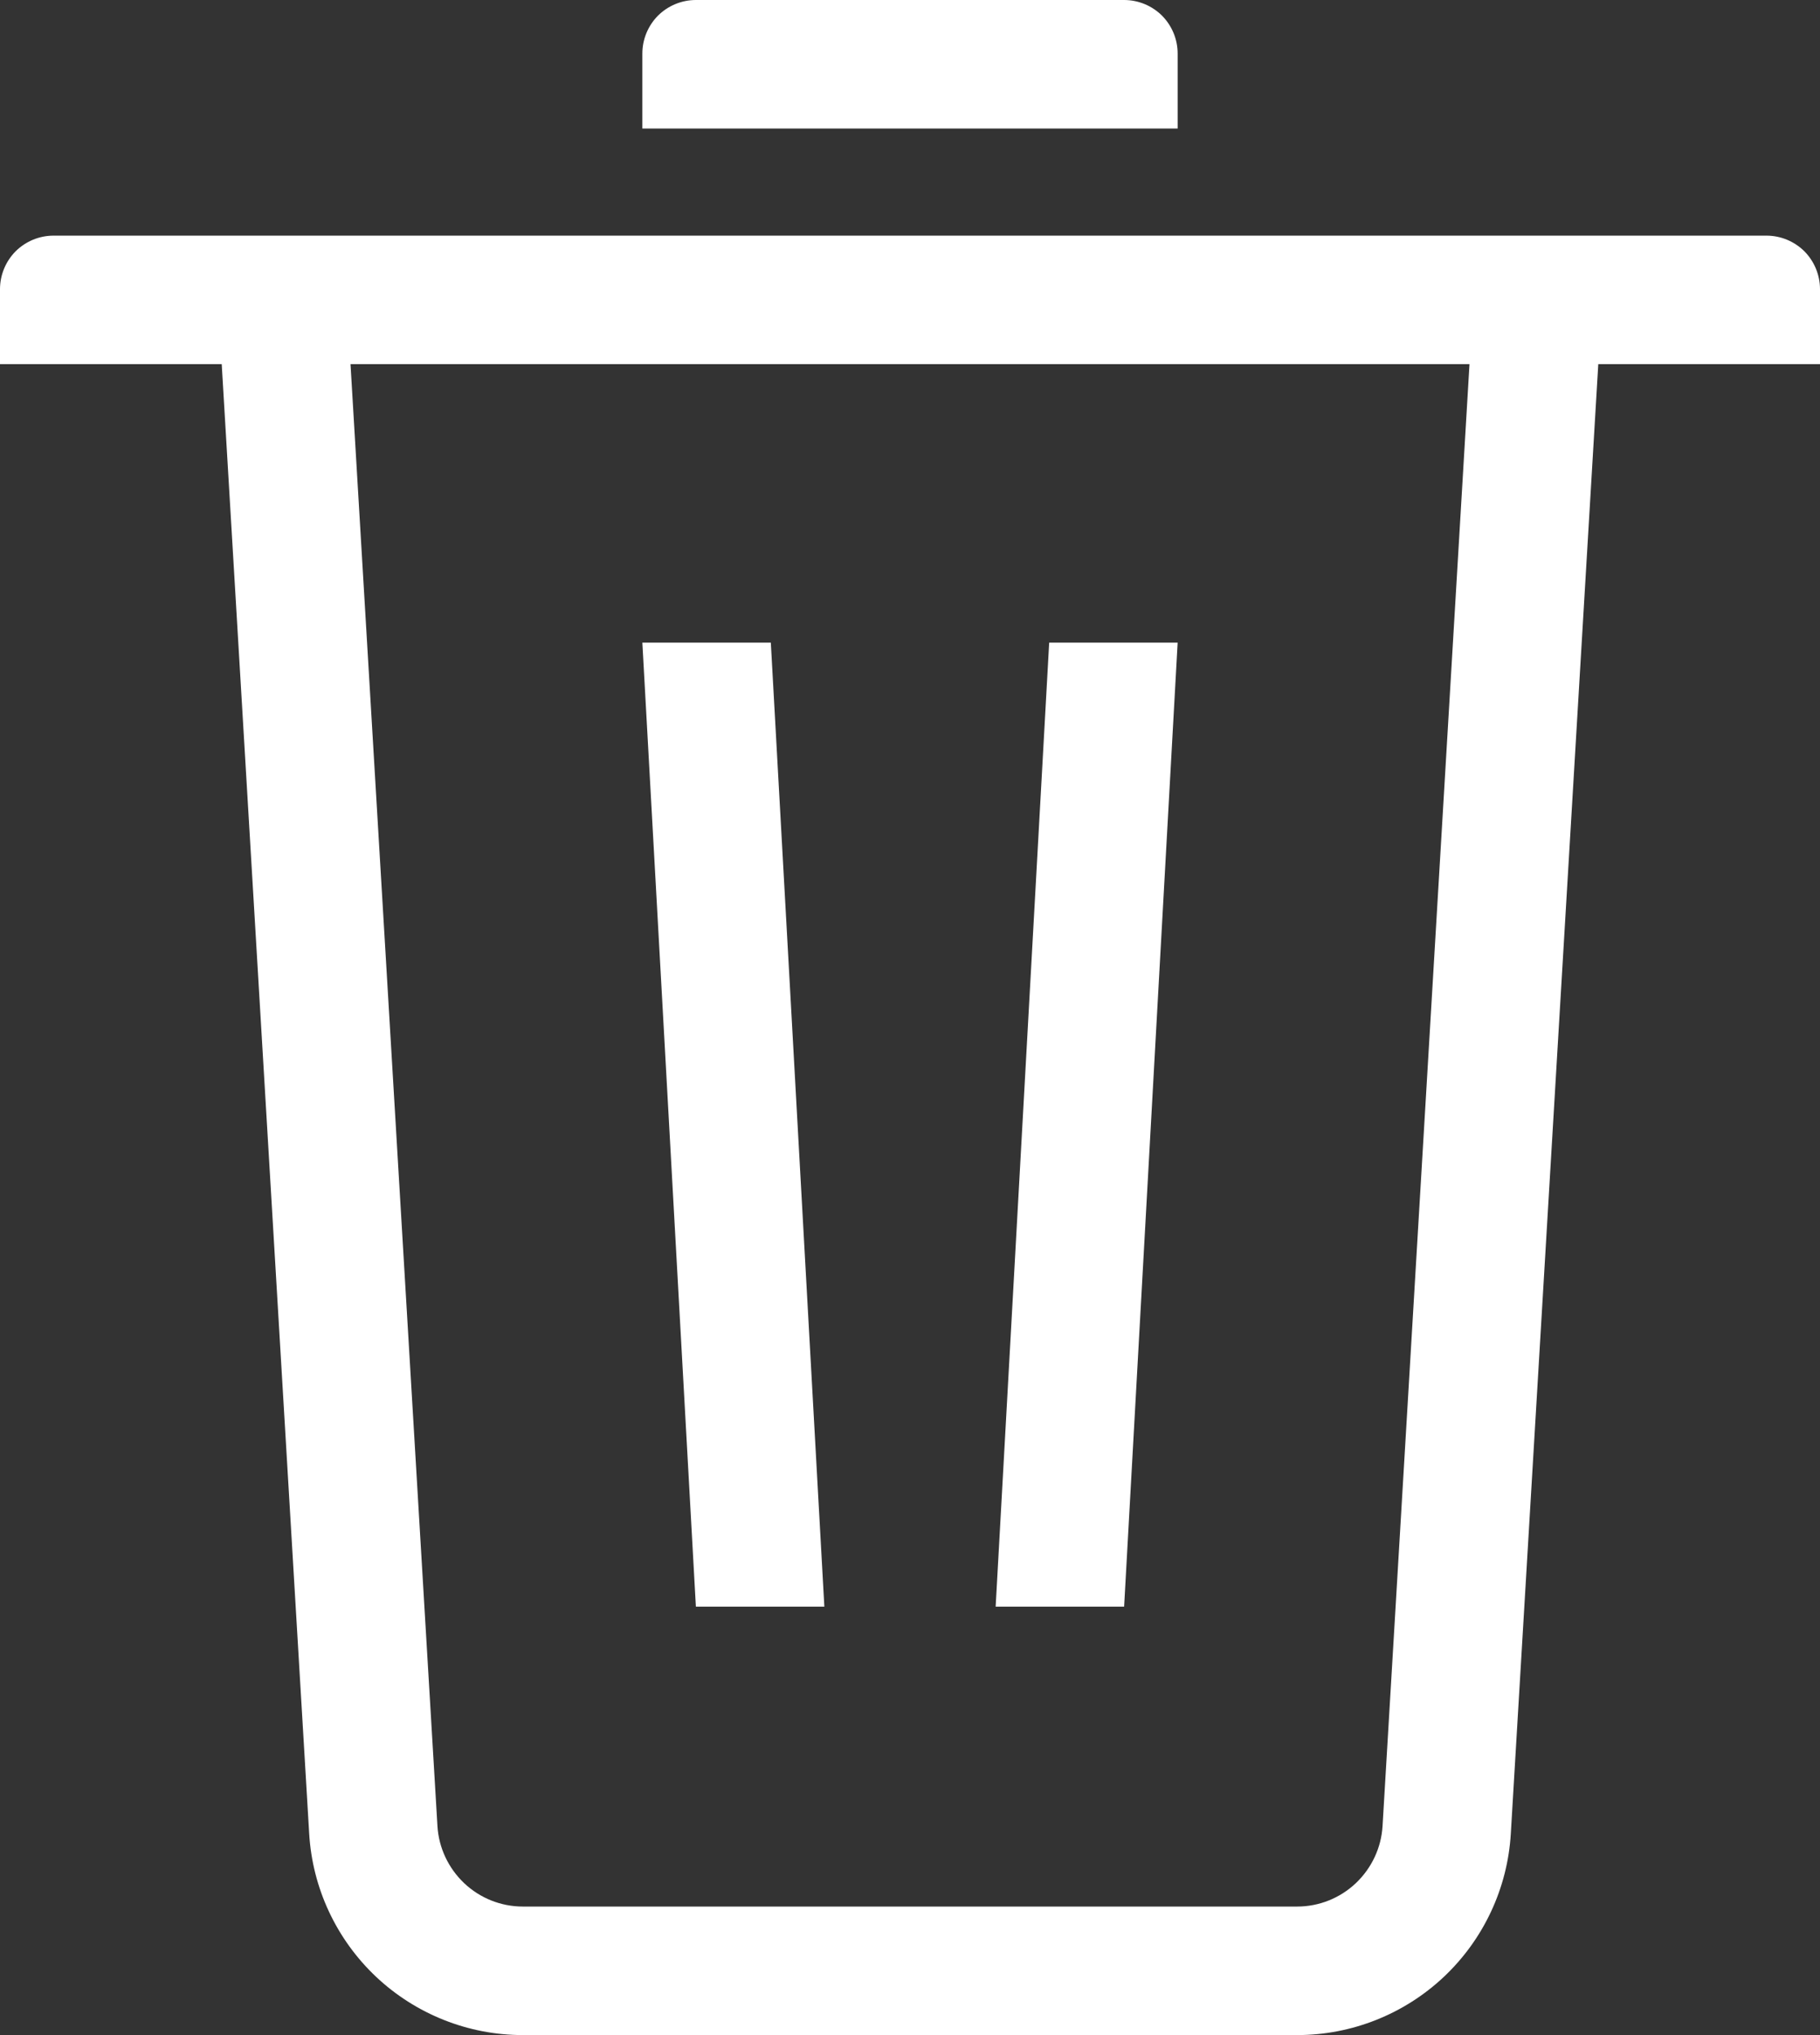 <svg width="17" height="19" viewBox="0 0 17 19" fill="none" xmlns="http://www.w3.org/2000/svg">
<rect x="0" y="0" width="17" height="19" fill="#333333" stroke="none"/>
<path fill-rule="evenodd" clip-rule="evenodd" d="M3.274 3.4L4.086 17.048C4.098 17.251 4.188 17.442 4.336 17.582C4.484 17.722 4.68 17.8 4.884 17.8H12.116C12.32 17.8 12.516 17.722 12.664 17.582C12.812 17.442 12.902 17.251 12.914 17.048L13.726 3.4H3.274ZM14.929 3.4L14.112 17.119C14.082 17.628 13.858 18.106 13.487 18.456C13.116 18.805 12.626 19 12.116 19H4.884C4.374 19 3.884 18.805 3.513 18.456C3.142 18.106 2.918 17.628 2.888 17.119L2.071 3.4H0V2.7C0 2.567 0.053 2.44 0.146 2.346C0.24 2.253 0.367 2.2 0.5 2.2H16.5C16.633 2.2 16.76 2.253 16.854 2.346C16.947 2.44 17 2.567 17 2.7V3.4H14.929ZM10.5 0C10.633 0 10.76 0.053 10.854 0.146C10.947 0.24 11 0.367 11 0.5V1.2H6V0.5C6 0.367 6.053 0.24 6.146 0.146C6.24 0.053 6.367 0 6.5 0H10.5ZM6 6H7.2L7.7 15H6.5L6 6ZM9.8 6H11L10.5 15H9.3L9.8 6Z" fill="white"/>
</svg>

